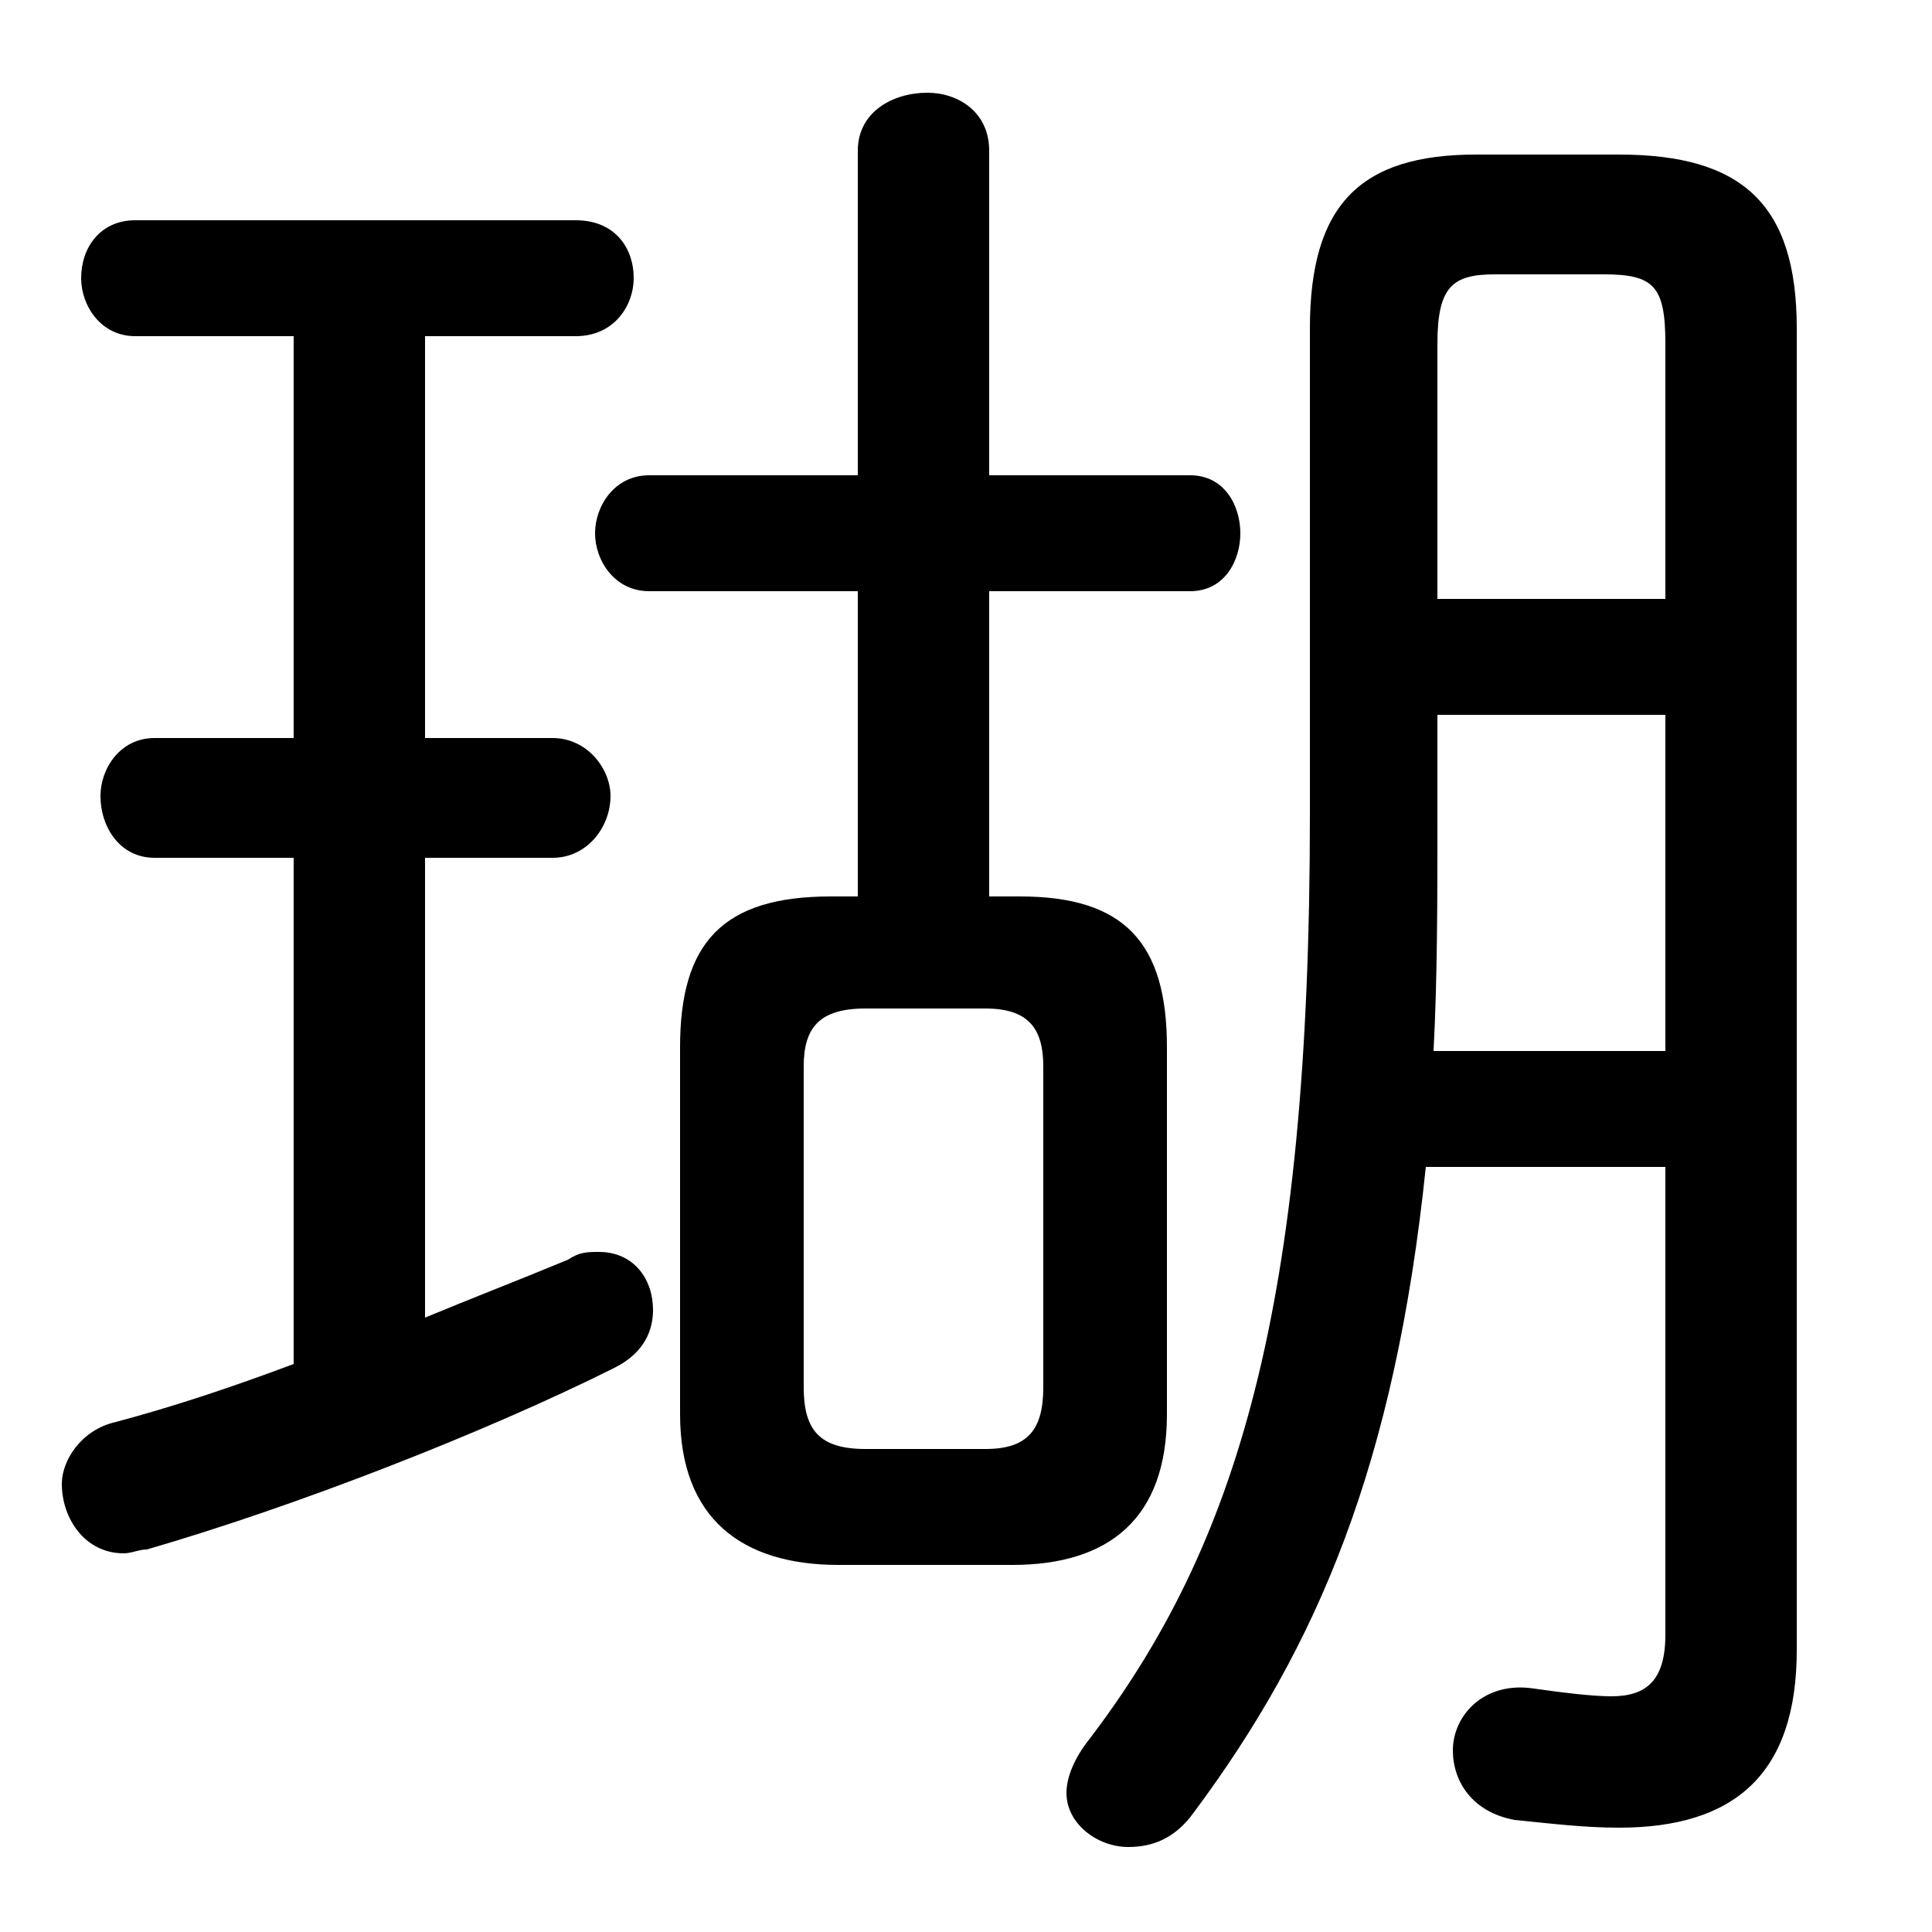 <svg xmlns="http://www.w3.org/2000/svg" viewBox="0 -44.0 50.0 50.0">
    <rect x="0" y="-44.0" width="50.0" height="50.0" fill="#808080" stroke="none"/>
    <g transform="scale(1, -1)">
        <!-- ボディの枠 -->
        <rect x="0" y="-6.0" width="50.0" height="50.0"
            stroke="white" fill="white"/>
        <!-- グリフ座標系の原点 -->
        <circle cx="0" cy="0" r="5" fill="white"/>
        <!-- グリフのアウトライン -->
        <g style="fill:black;stroke:#000000;stroke-width:0;stroke-linecap:round;stroke-linejoin:round;">
        <path d="M 22.2 20.8 L 21.5 20.8 C 18.7 20.8 17.6 19.6 17.6 16.9 L 17.6 7.4 C 17.6 4.7 19.2 3.5 21.7 3.5 L 26.2 3.5 C 28.7 3.5 30.2 4.7 30.2 7.4 L 30.2 16.9 C 30.2 19.6 29.1 20.8 26.4 20.8 L 25.6 20.8 L 25.6 28.7 L 30.8 28.7 C 31.7 28.7 32.1 29.5 32.1 30.2 C 32.1 30.9 31.7 31.7 30.8 31.7 L 25.6 31.7 L 25.6 40.1 C 25.6 41.1 24.8 41.6 24.0 41.6 C 23.1 41.6 22.2 41.1 22.2 40.1 L 22.2 31.7 L 16.8 31.7 C 15.9 31.7 15.4 30.9 15.4 30.2 C 15.4 29.5 15.9 28.7 16.8 28.7 L 22.2 28.7 Z M 22.4 6.5 C 21.2 6.5 20.8 7.0 20.8 8.1 L 20.8 16.4 C 20.8 17.4 21.2 17.9 22.4 17.9 L 25.5 17.9 C 26.6 17.9 27.0 17.4 27.0 16.4 L 27.0 8.1 C 27.0 7.0 26.6 6.5 25.5 6.5 Z M 7.6 35.3 L 7.6 24.9 L 4.0 24.9 C 3.1 24.9 2.6 24.1 2.6 23.4 C 2.6 22.6 3.1 21.8 4.0 21.8 L 7.6 21.8 L 7.6 8.7 C 6.0 8.1 4.5 7.6 3.0 7.2 C 2.1 7.0 1.6 6.2 1.6 5.6 C 1.6 4.7 2.2 3.8 3.2 3.8 C 3.4 3.8 3.6 3.9 3.8 3.9 C 7.6 5.0 12.5 6.9 15.9 8.6 C 16.7 9.0 16.9 9.6 16.9 10.1 C 16.9 10.9 16.4 11.6 15.5 11.6 C 15.2 11.6 15.0 11.6 14.7 11.4 C 13.5 10.9 12.2 10.4 11.0 9.9 L 11.0 21.8 L 14.3 21.8 C 15.2 21.8 15.8 22.6 15.8 23.4 C 15.8 24.1 15.2 24.9 14.3 24.9 L 11.0 24.9 L 11.0 35.3 L 14.9 35.3 C 15.9 35.3 16.4 36.1 16.4 36.8 C 16.4 37.6 15.9 38.3 14.9 38.3 L 3.5 38.3 C 2.6 38.3 2.1 37.6 2.1 36.8 C 2.1 36.1 2.6 35.3 3.5 35.3 Z M 43.1 13.8 L 43.1 1.7 C 43.1 0.5 42.6 0.1 41.7 0.1 C 41.2 0.1 40.4 0.2 39.7 0.3 C 38.4 0.5 37.6 -0.4 37.6 -1.3 C 37.6 -2.1 38.1 -2.9 39.2 -3.1 C 40.2 -3.2 41.0 -3.3 41.9 -3.3 C 44.9 -3.3 46.5 -1.9 46.5 1.3 L 46.5 35.5 C 46.5 38.7 45.1 40.0 41.9 40.0 L 38.2 40.0 C 35.2 40.0 33.9 38.7 33.9 35.5 L 33.9 22.9 C 33.9 10.1 32.0 4.0 28.2 -1.0 C 27.8 -1.5 27.6 -2.0 27.6 -2.4 C 27.6 -3.2 28.4 -3.8 29.2 -3.8 C 29.8 -3.8 30.4 -3.6 30.9 -2.9 C 34.1 1.4 36.1 6.1 36.9 13.8 Z M 37.1 16.8 C 37.2 18.7 37.2 20.7 37.2 22.7 L 37.2 25.5 L 43.1 25.5 L 43.1 16.8 Z M 37.2 28.5 L 37.2 35.1 C 37.2 36.6 37.6 36.9 38.7 36.9 L 41.5 36.9 C 42.8 36.9 43.1 36.6 43.1 35.1 L 43.1 28.5 Z"/>
    </g>
    </g>
</svg>
